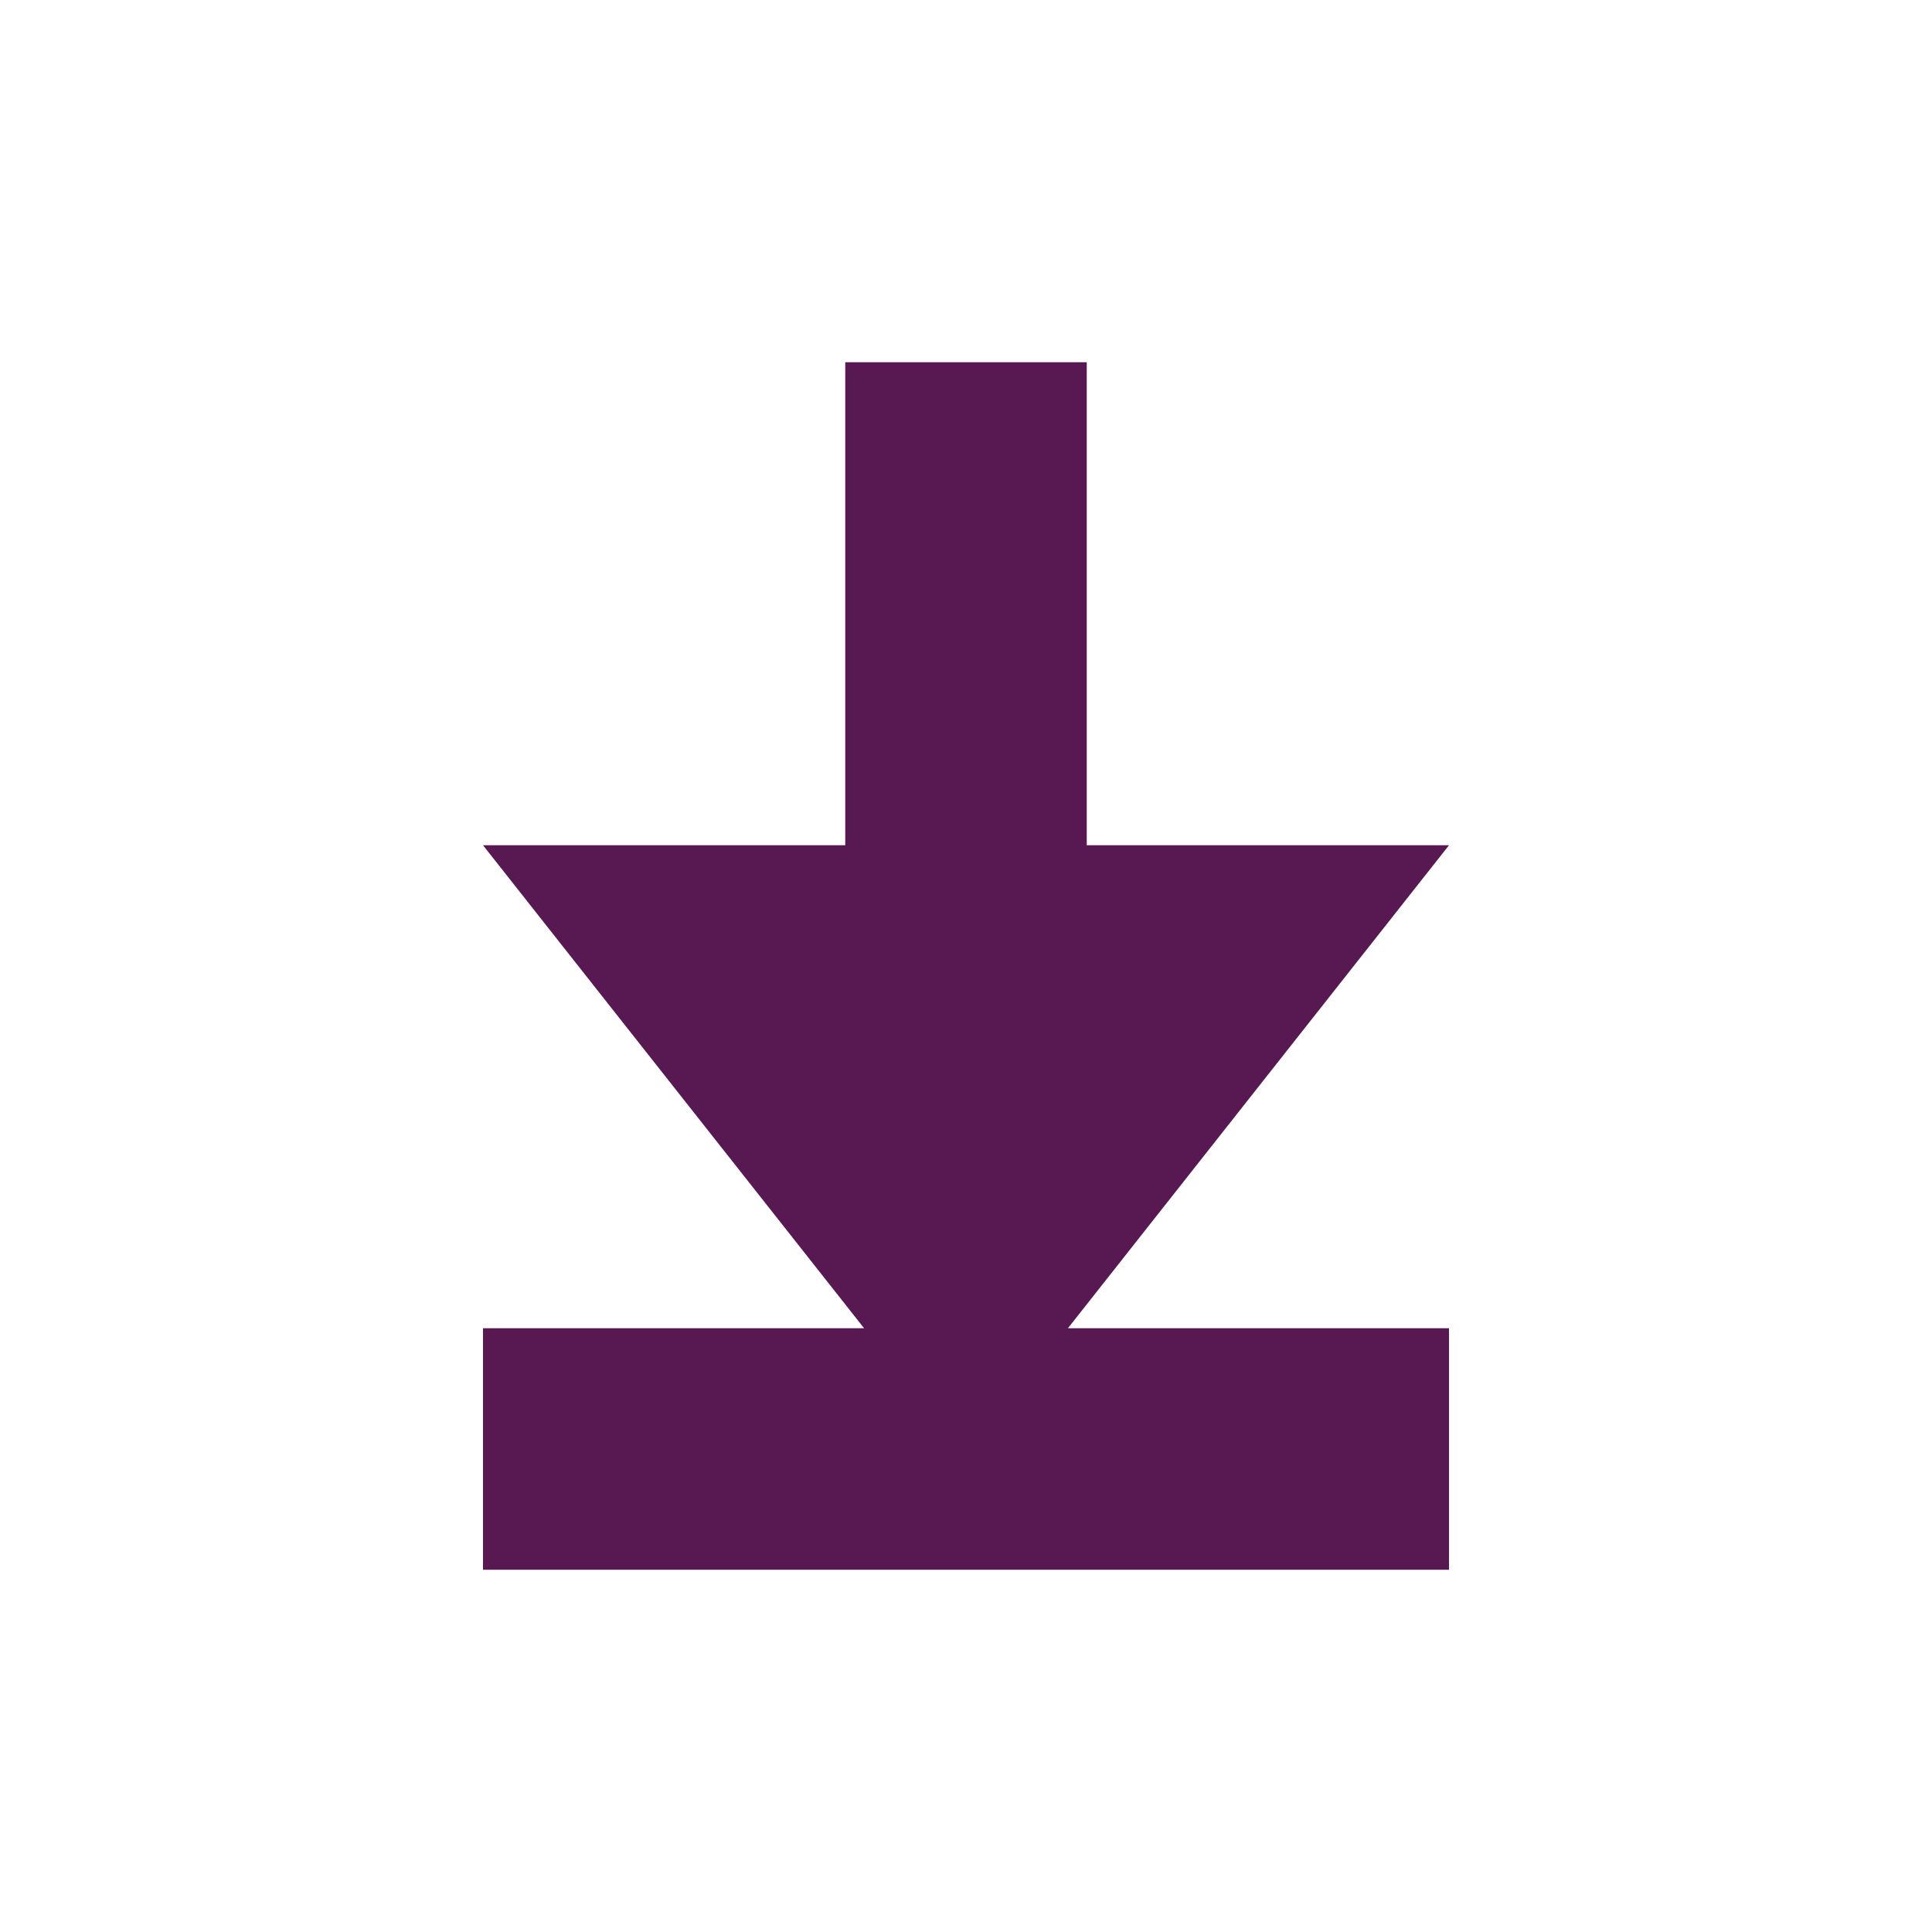 <svg height='16' width='16' xmlns='http://www.w3.org/2000/svg'>
    <g color='#581852' transform='translate(-733 -157)'>
        <path d='M740 160v4h-3l3.156 4H737v2h8v-2h-3.156l3.156-4h-3v-4z' fill='#581852' overflow='visible' style='marker:none'/>
        
    </g>
</svg>
